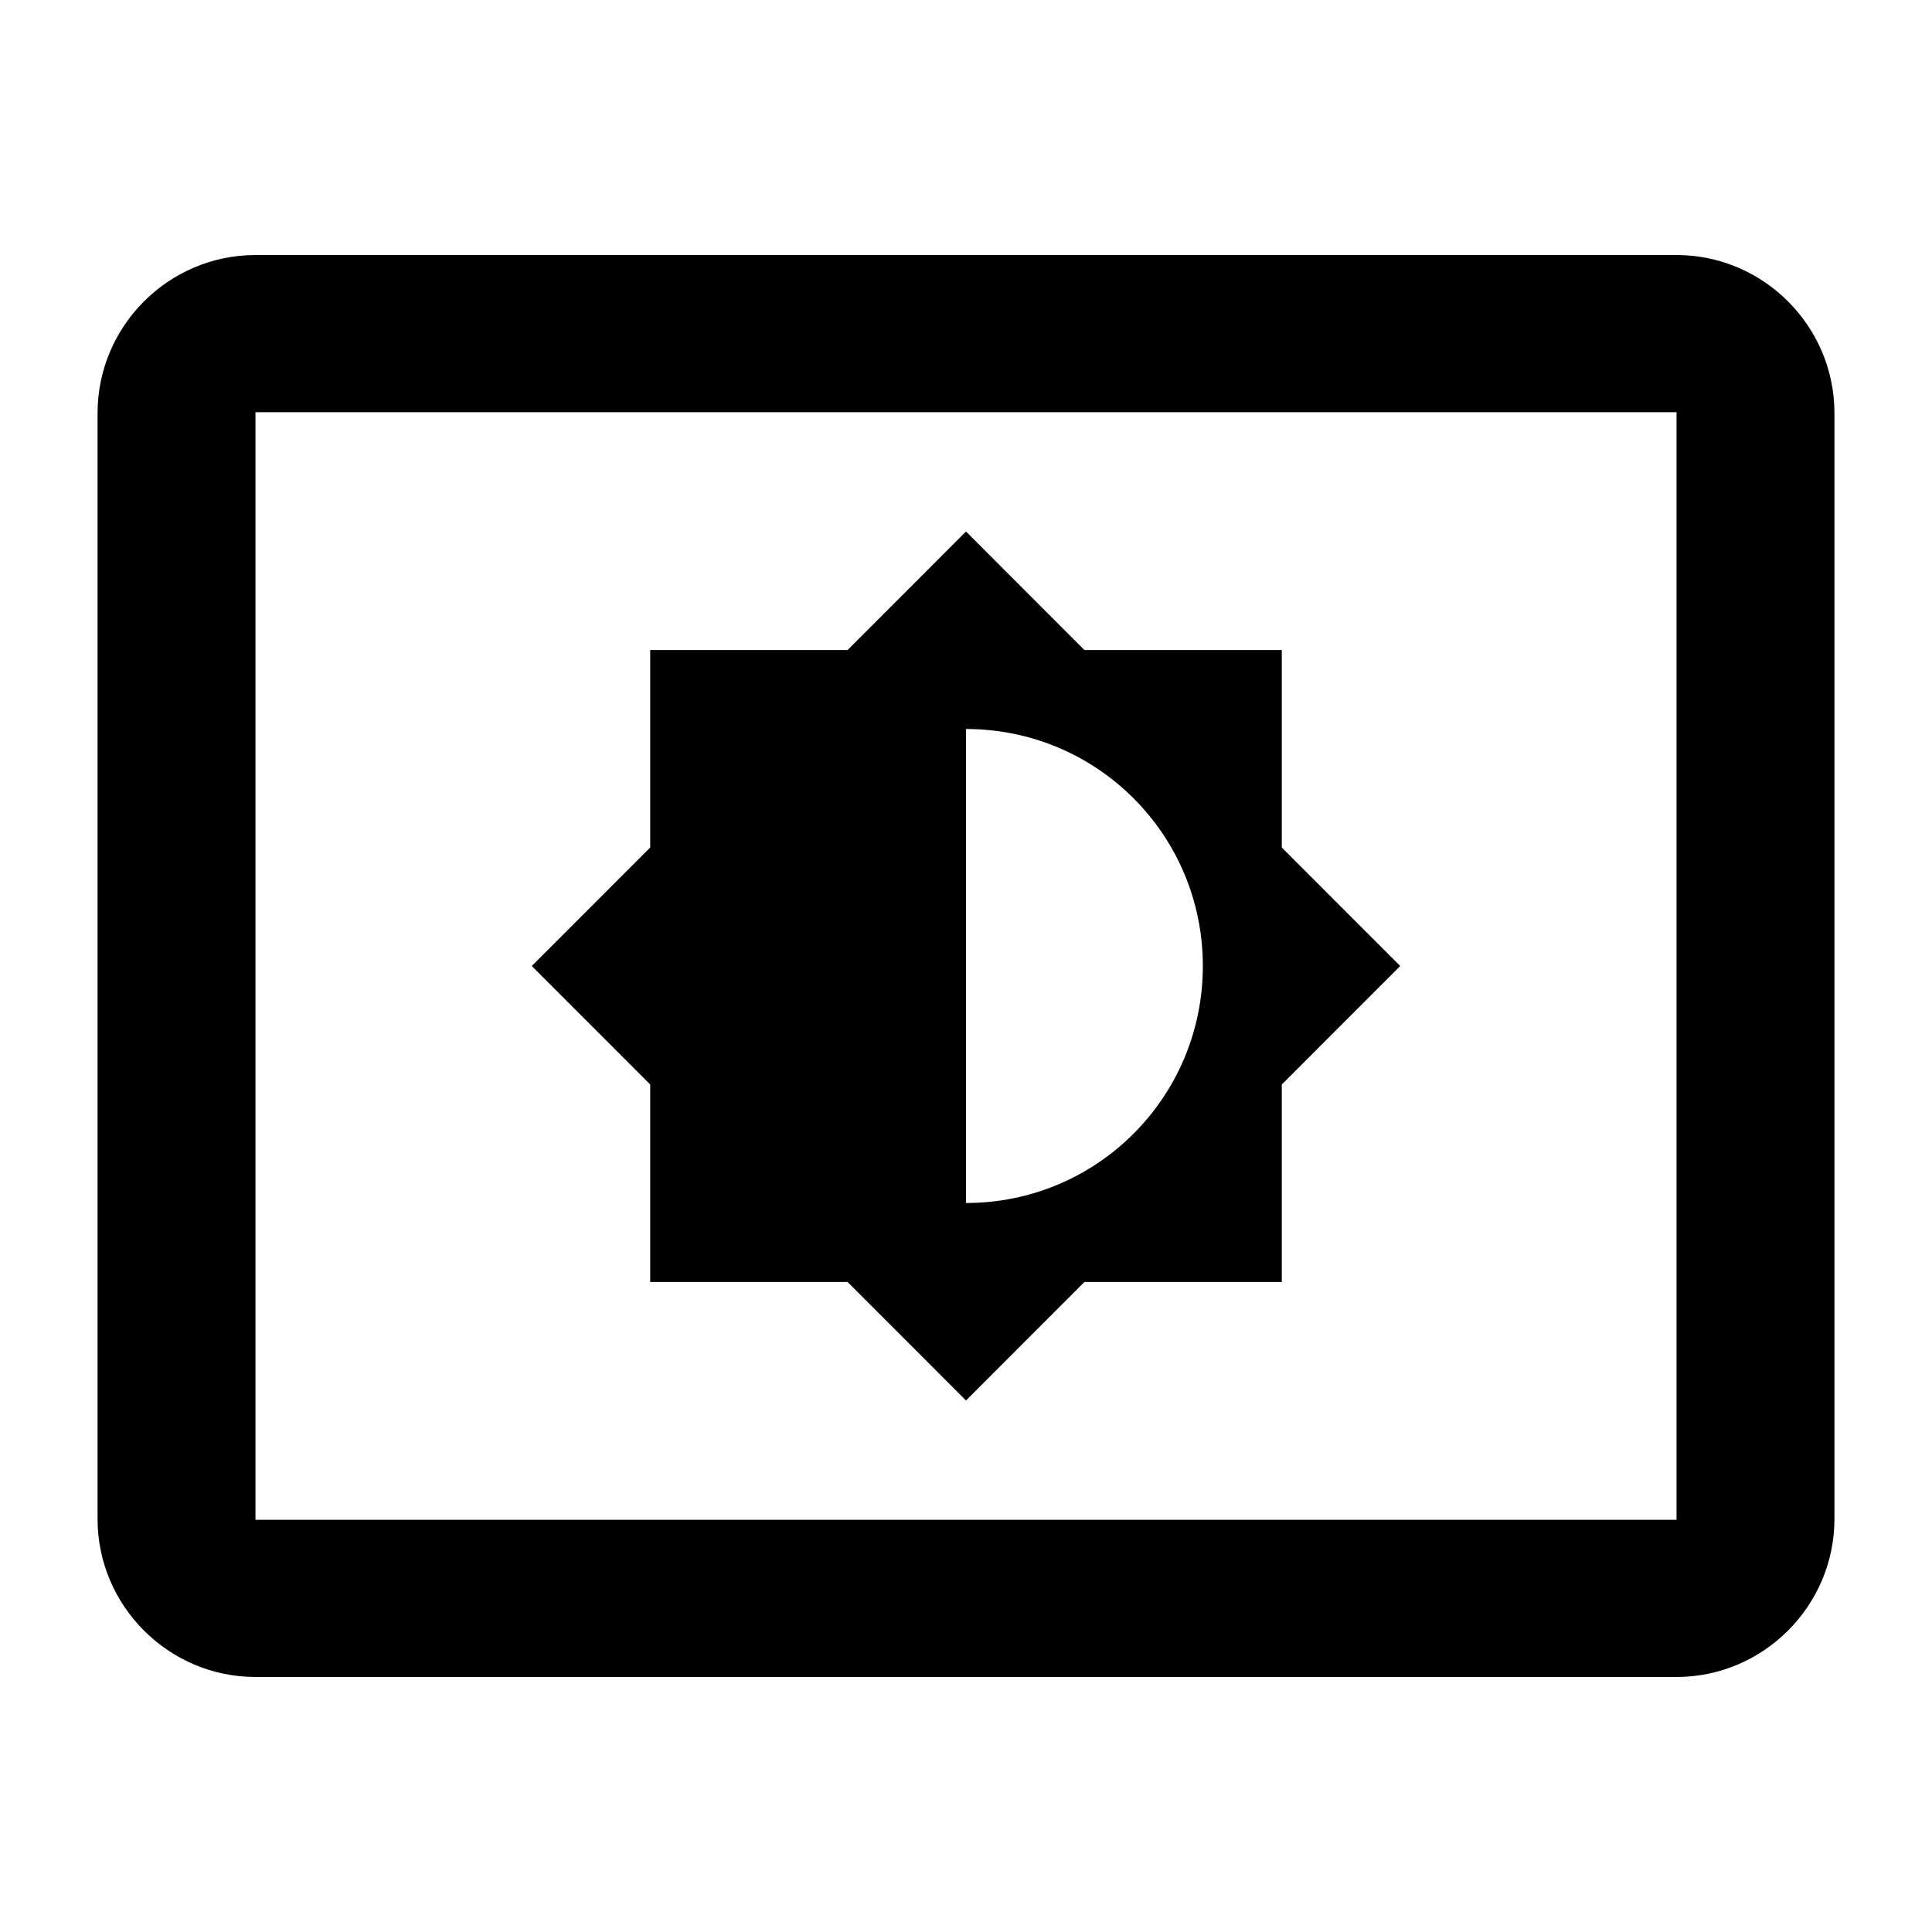 <?xml version="1.0" encoding="UTF-8" standalone="no"?>
<!-- Created with Inkscape (http://www.inkscape.org/) -->

<svg
   width="1000"
   height="1000"
   version="1.1"
   id="svg8"
   xmlns="http://www.w3.org/2000/svg"
   xmlns:svg="http://www.w3.org/2000/svg"
   xmlns:rdf="http://www.w3.org/1999/02/22-rdf-syntax-ns#"
   xmlns:cc="http://creativecommons.org/ns#"
   xmlns:dc="http://purl.org/dc/elements/1.1/">
  <defs
     id="defs5498" />
  <path
     style="fill:#000000;fill-opacity:1;fill-rule:nonzero;stroke:none"
     d="M 867.773,132 H 132.227 C 87.277,132 50.5,168.801 50.5,213.777 V 786.223 C 50.5,831.199 87.277,868 132.227,868 H 867.773 C 912.723,868 949.5,831.199 949.5,786.223 V 213.777 C 949.5,168.801 912.723,132 867.773,132 Z m 0,654.633 H 132.227 V 213.367 H 867.773 Z M 336.547,663.555 H 438.703 L 500,724.891 561.297,663.555 H 663.453 V 561.332 L 724.75,500 663.453,438.668 V 336.445 H 561.297 L 500,275.109 438.703,336.445 H 336.547 V 438.668 L 275.25,500 336.547,561.332 Z M 500,377.332 c 67.832,0 122.59,54.793 122.59,122.668 0,67.875 -54.758,122.668 -122.59,122.668 z m 0,0"
     id="path6" />
</svg>
